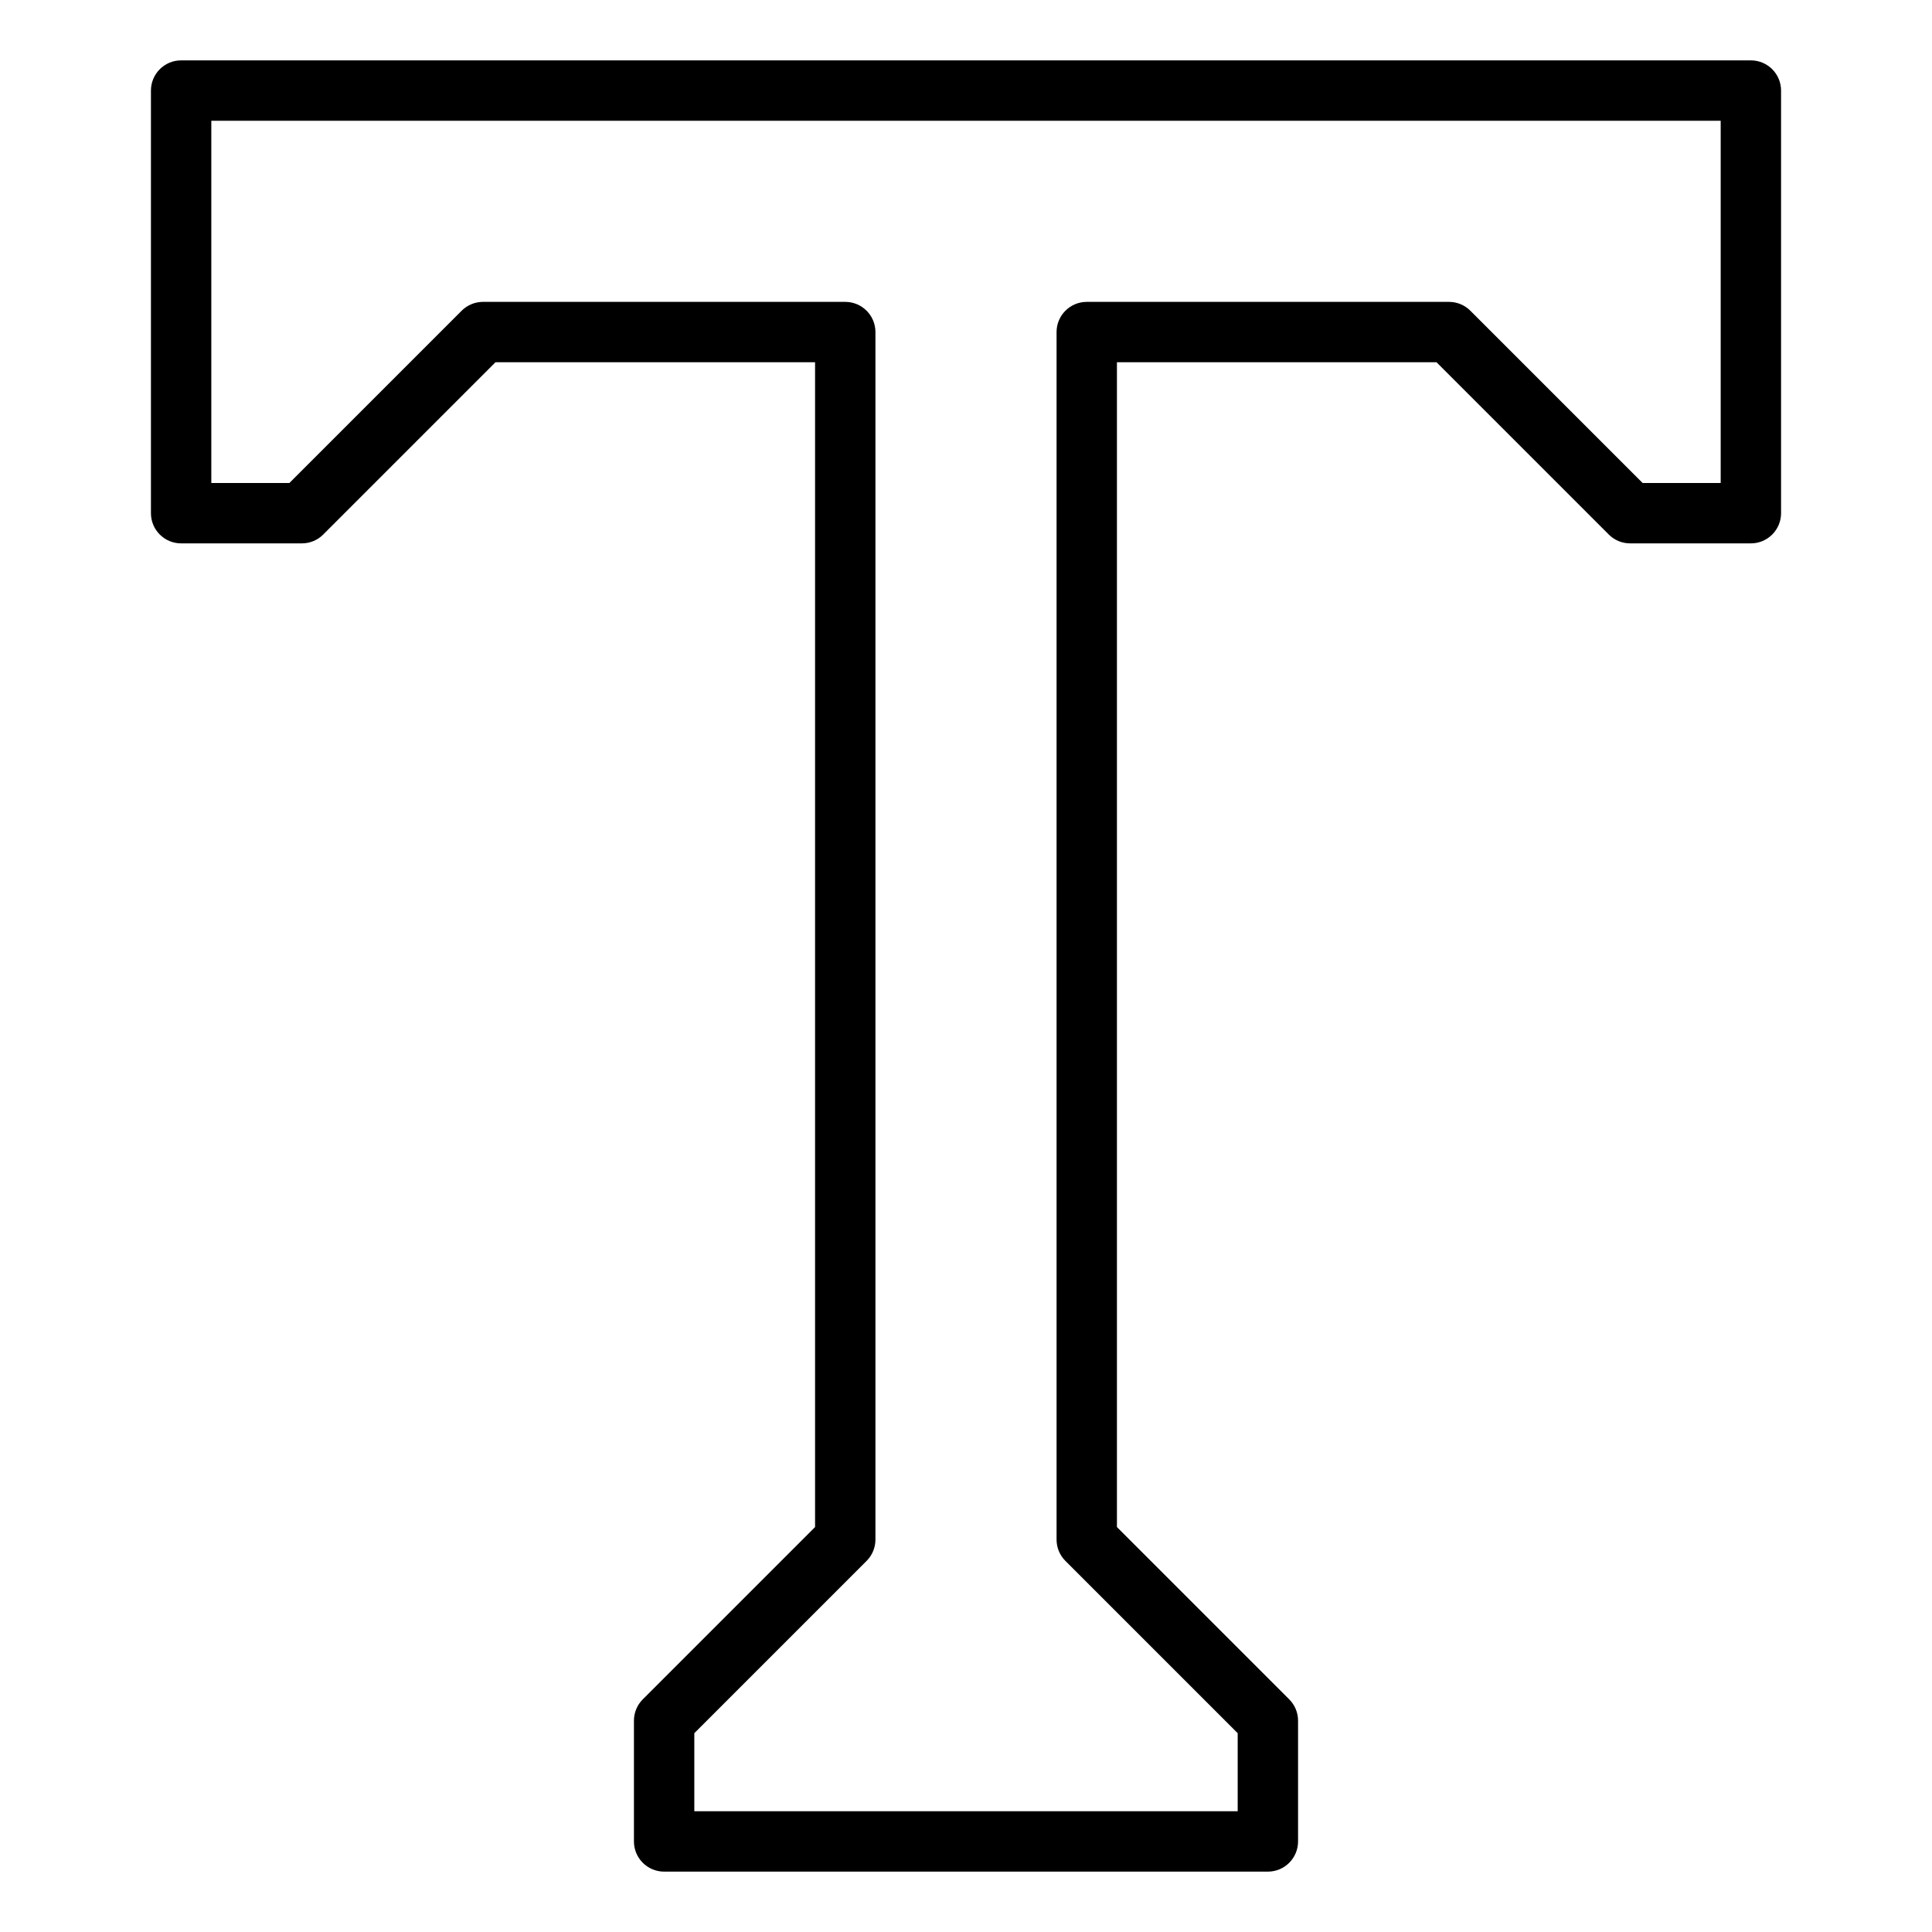 <?xml version="1.0" encoding="utf-8"?>
<!-- Generator: Adobe Illustrator 19.2.1, SVG Export Plug-In . SVG Version: 6.00 Build 0)  -->
<!DOCTYPE svg PUBLIC "-//W3C//DTD SVG 1.1//EN" "http://www.w3.org/Graphics/SVG/1.1/DTD/svg11.dtd">
<svg version="1.1" id="Layer_1" xmlns="http://www.w3.org/2000/svg" xmlns:xlink="http://www.w3.org/1999/xlink" x="0px" y="0px"
	 width="64px" height="64px" viewBox="0 0 64 64" enable-background="new 0 0 64 64" xml:space="preserve">
<path d="M47.586,12l5.707,5.707C53.48,17.895,53.735,18,54,18h4c0.552,0,1-0.448,1-1V3c0-0.552-0.448-1-1-1H6C5.448,2,5,2.448,5,3
	v14c0,0.552,0.448,1,1,1h4c0.265,0,0.52-0.105,0.707-0.293L16.414,12H27v38.586l-5.707,5.707C21.105,56.48,21,56.735,21,57v4
	c0,0.552,0.448,1,1,1h20c0.552,0,1-0.448,1-1v-4c0-0.265-0.105-0.52-0.293-0.707L37,50.586V12H47.586z M35.293,51.707L41,57.414V60
	H23v-2.586l5.707-5.707C28.895,51.52,29,51.265,29,51V11c0-0.552-0.448-1-1-1H16c-0.265,0-0.52,0.105-0.707,0.293L9.586,16H7V4h50
	v12h-2.586l-5.707-5.707C48.52,10.105,48.265,10,48,10H36c-0.552,0-1,0.448-1,1v40C35,51.265,35.105,51.52,35.293,51.707z"/>
</svg>
